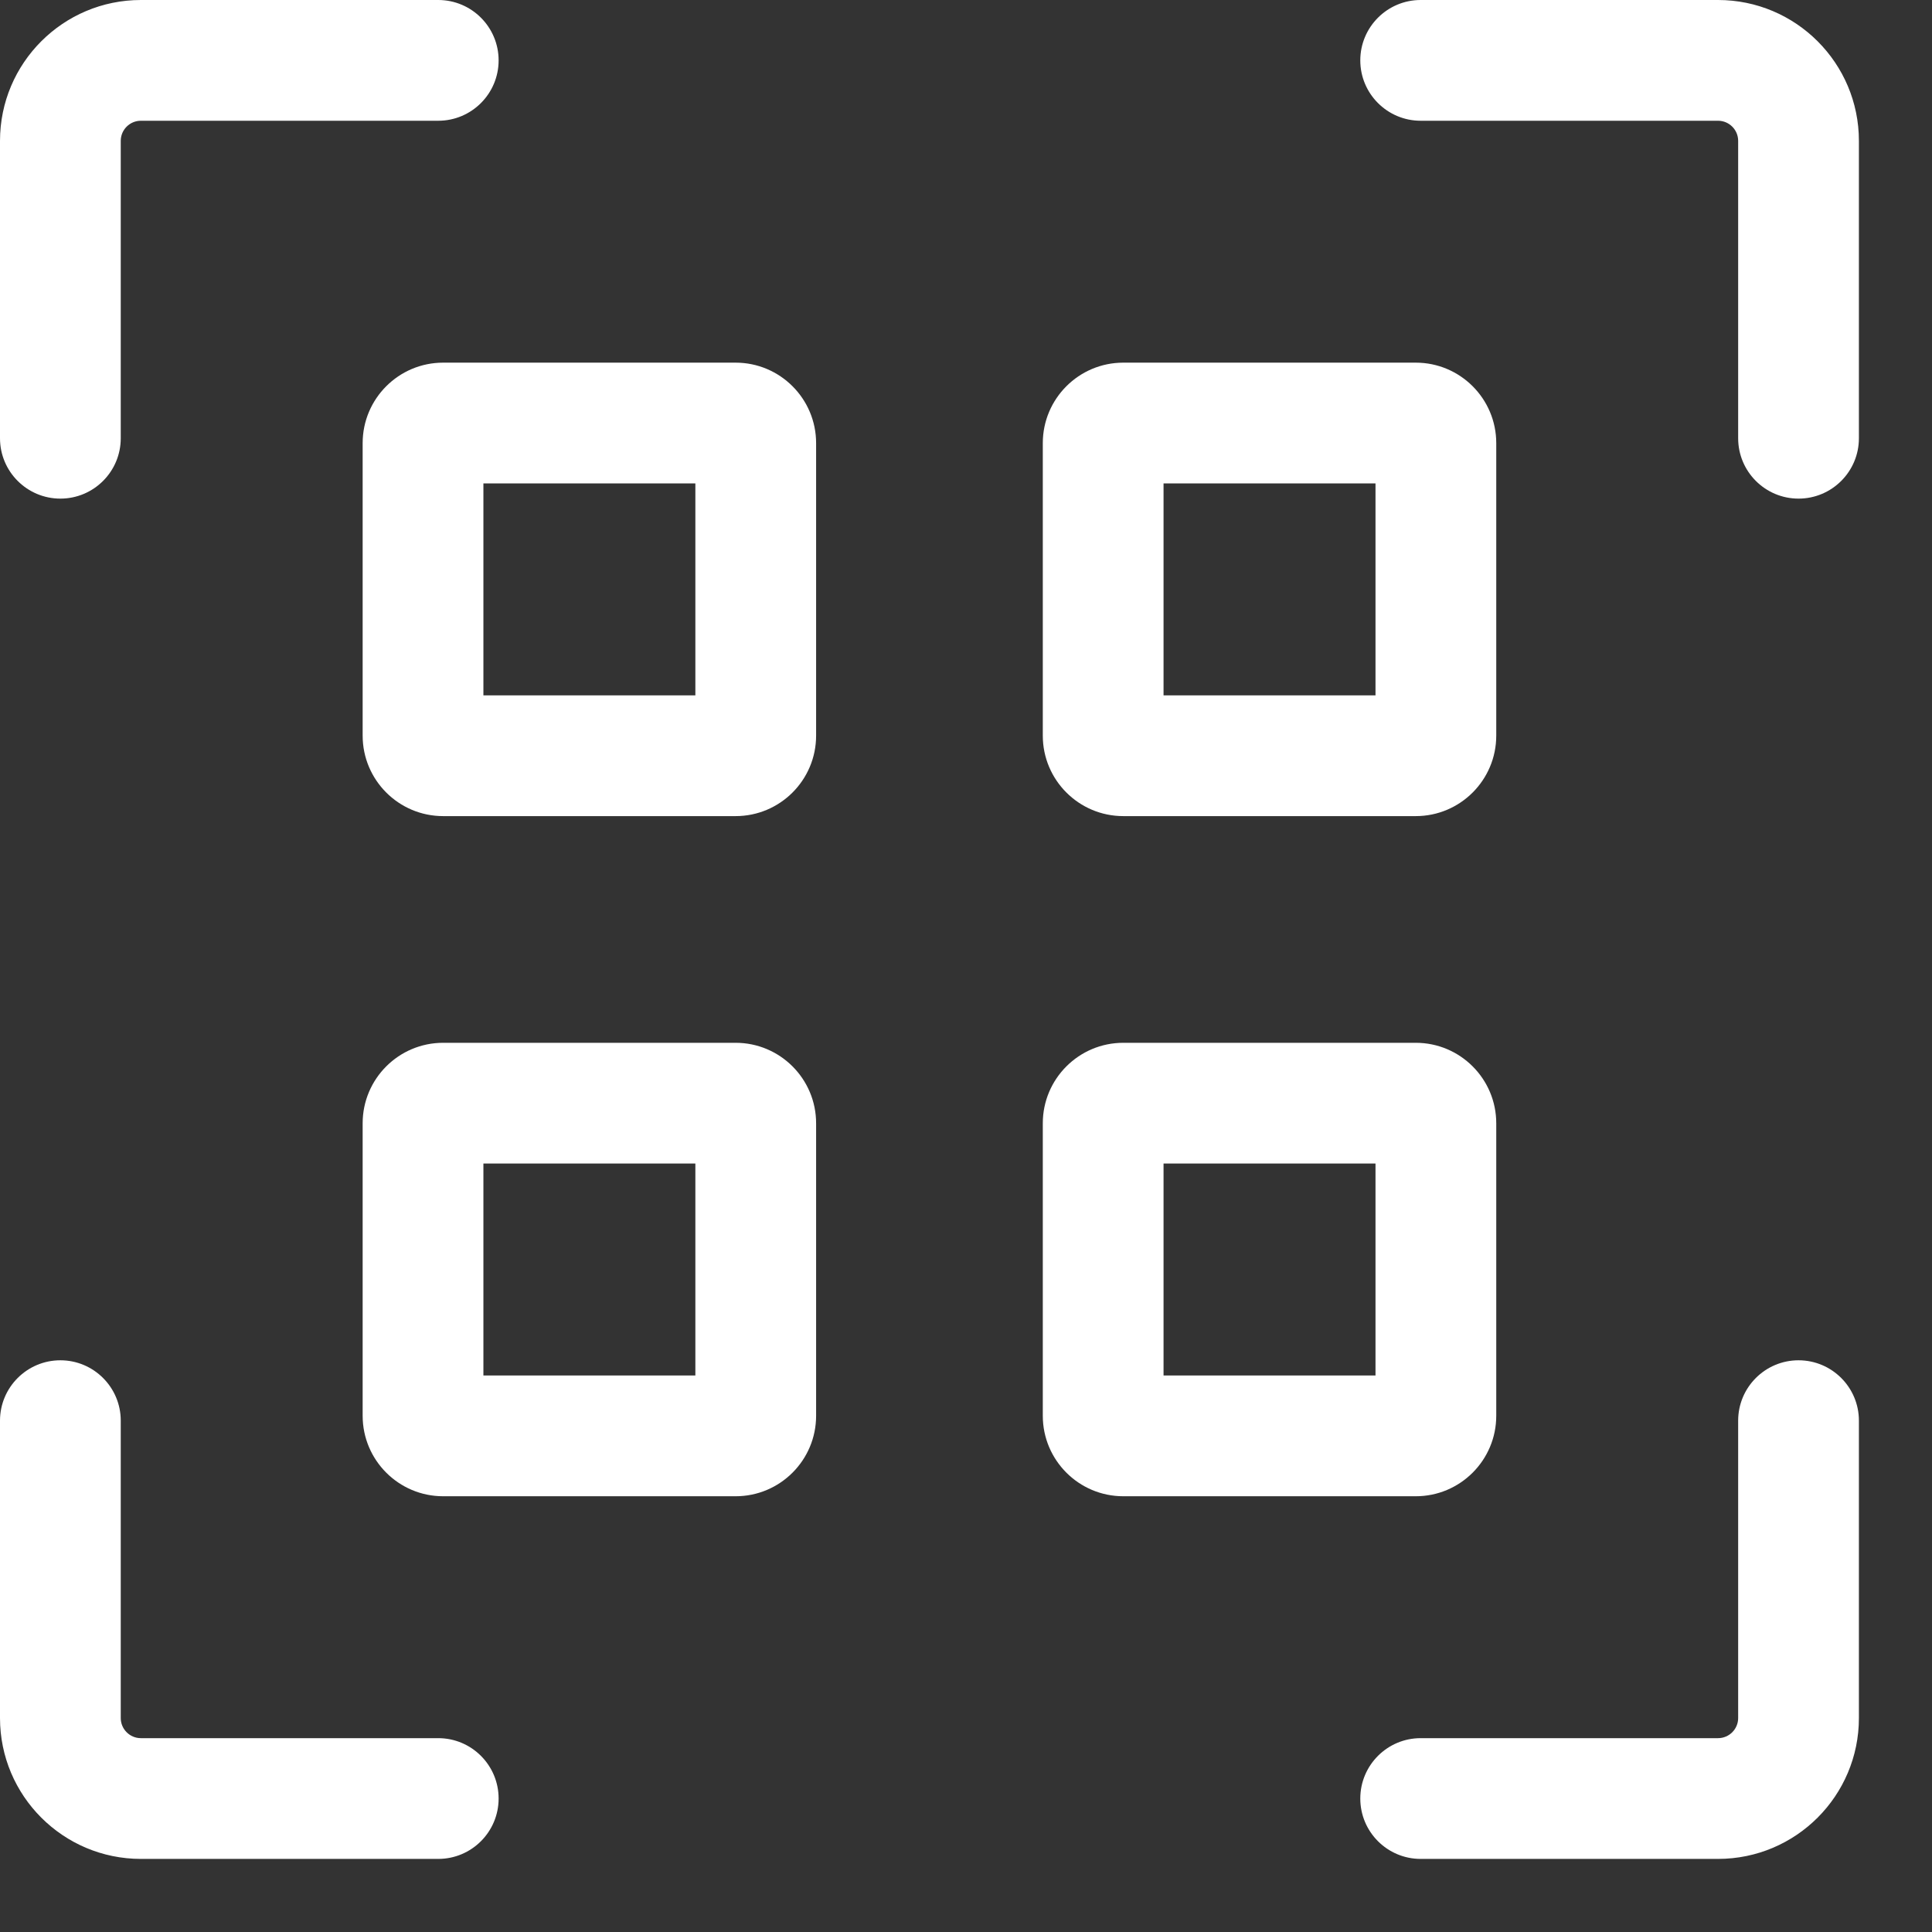 <svg width="24" height="24" viewBox="0 0 24 24" fill="none" xmlns="http://www.w3.org/2000/svg">
<rect x="0" y="0" width="24" height="24" fill="#333333" stroke="none"/>
<path fill-rule="evenodd" clip-rule="evenodd" d="M1.75 1.5C1.612 1.5 1.5 1.612 1.5 1.75V5.444C1.5 5.858 1.164 6.194 0.75 6.194C0.336 6.194 0 5.858 0 5.444V1.75C0 0.784 0.784 0 1.75 0H5.444C5.858 0 6.194 0.336 6.194 0.75C6.194 1.164 5.858 1.5 5.444 1.5H1.75ZM6.005 8.638V6.005H8.638V8.638H6.005ZM4.505 5.505C4.505 4.953 4.953 4.505 5.505 4.505H9.138C9.69 4.505 10.138 4.953 10.138 5.505V9.138C10.138 9.69 9.69 10.138 9.138 10.138H5.505C4.953 10.138 4.505 9.69 4.505 9.138V5.505ZM14.454 8.638V6.005H17.087V8.638H14.454ZM12.954 5.505C12.954 4.953 13.402 4.505 13.954 4.505H17.587C18.139 4.505 18.587 4.953 18.587 5.505V9.138C18.587 9.69 18.139 10.138 17.587 10.138H13.954C13.402 10.138 12.954 9.69 12.954 9.138V5.505ZM14.454 14.454V17.087H17.087V14.454H14.454ZM13.954 12.954C13.402 12.954 12.954 13.402 12.954 13.954V17.587C12.954 18.139 13.402 18.587 13.954 18.587H17.587C18.139 18.587 18.587 18.139 18.587 17.587V13.954C18.587 13.402 18.139 12.954 17.587 12.954H13.954ZM6.005 17.087V14.454H8.638V17.087H6.005ZM4.505 13.954C4.505 13.402 4.953 12.954 5.505 12.954H9.138C9.69 12.954 10.138 13.402 10.138 13.954V17.587C10.138 18.139 9.69 18.587 9.138 18.587H5.505C4.953 18.587 4.505 18.139 4.505 17.587V13.954ZM21.342 21.592C21.48 21.592 21.592 21.48 21.592 21.342V17.648C21.592 17.234 21.928 16.898 22.342 16.898C22.756 16.898 23.092 17.234 23.092 17.648V21.342C23.092 22.308 22.308 23.092 21.342 23.092H17.648C17.234 23.092 16.898 22.756 16.898 22.342C16.898 21.928 17.234 21.592 17.648 21.592H21.342ZM1.5 21.342C1.5 21.48 1.612 21.592 1.75 21.592H5.444C5.858 21.592 6.194 21.928 6.194 22.342C6.194 22.756 5.858 23.092 5.444 23.092H1.75C0.784 23.092 0 22.308 0 21.342V17.648C0 17.234 0.336 16.898 0.75 16.898C1.164 16.898 1.5 17.234 1.5 17.648L1.5 21.342ZM21.592 1.75C21.592 1.612 21.48 1.5 21.342 1.5H17.648C17.234 1.5 16.898 1.164 16.898 0.75C16.898 0.336 17.234 0 17.648 0H21.342C22.308 0 23.092 0.784 23.092 1.75V5.444C23.092 5.858 22.756 6.194 22.342 6.194C21.928 6.194 21.592 5.858 21.592 5.444V1.75Z" fill="white"/>
</svg>
